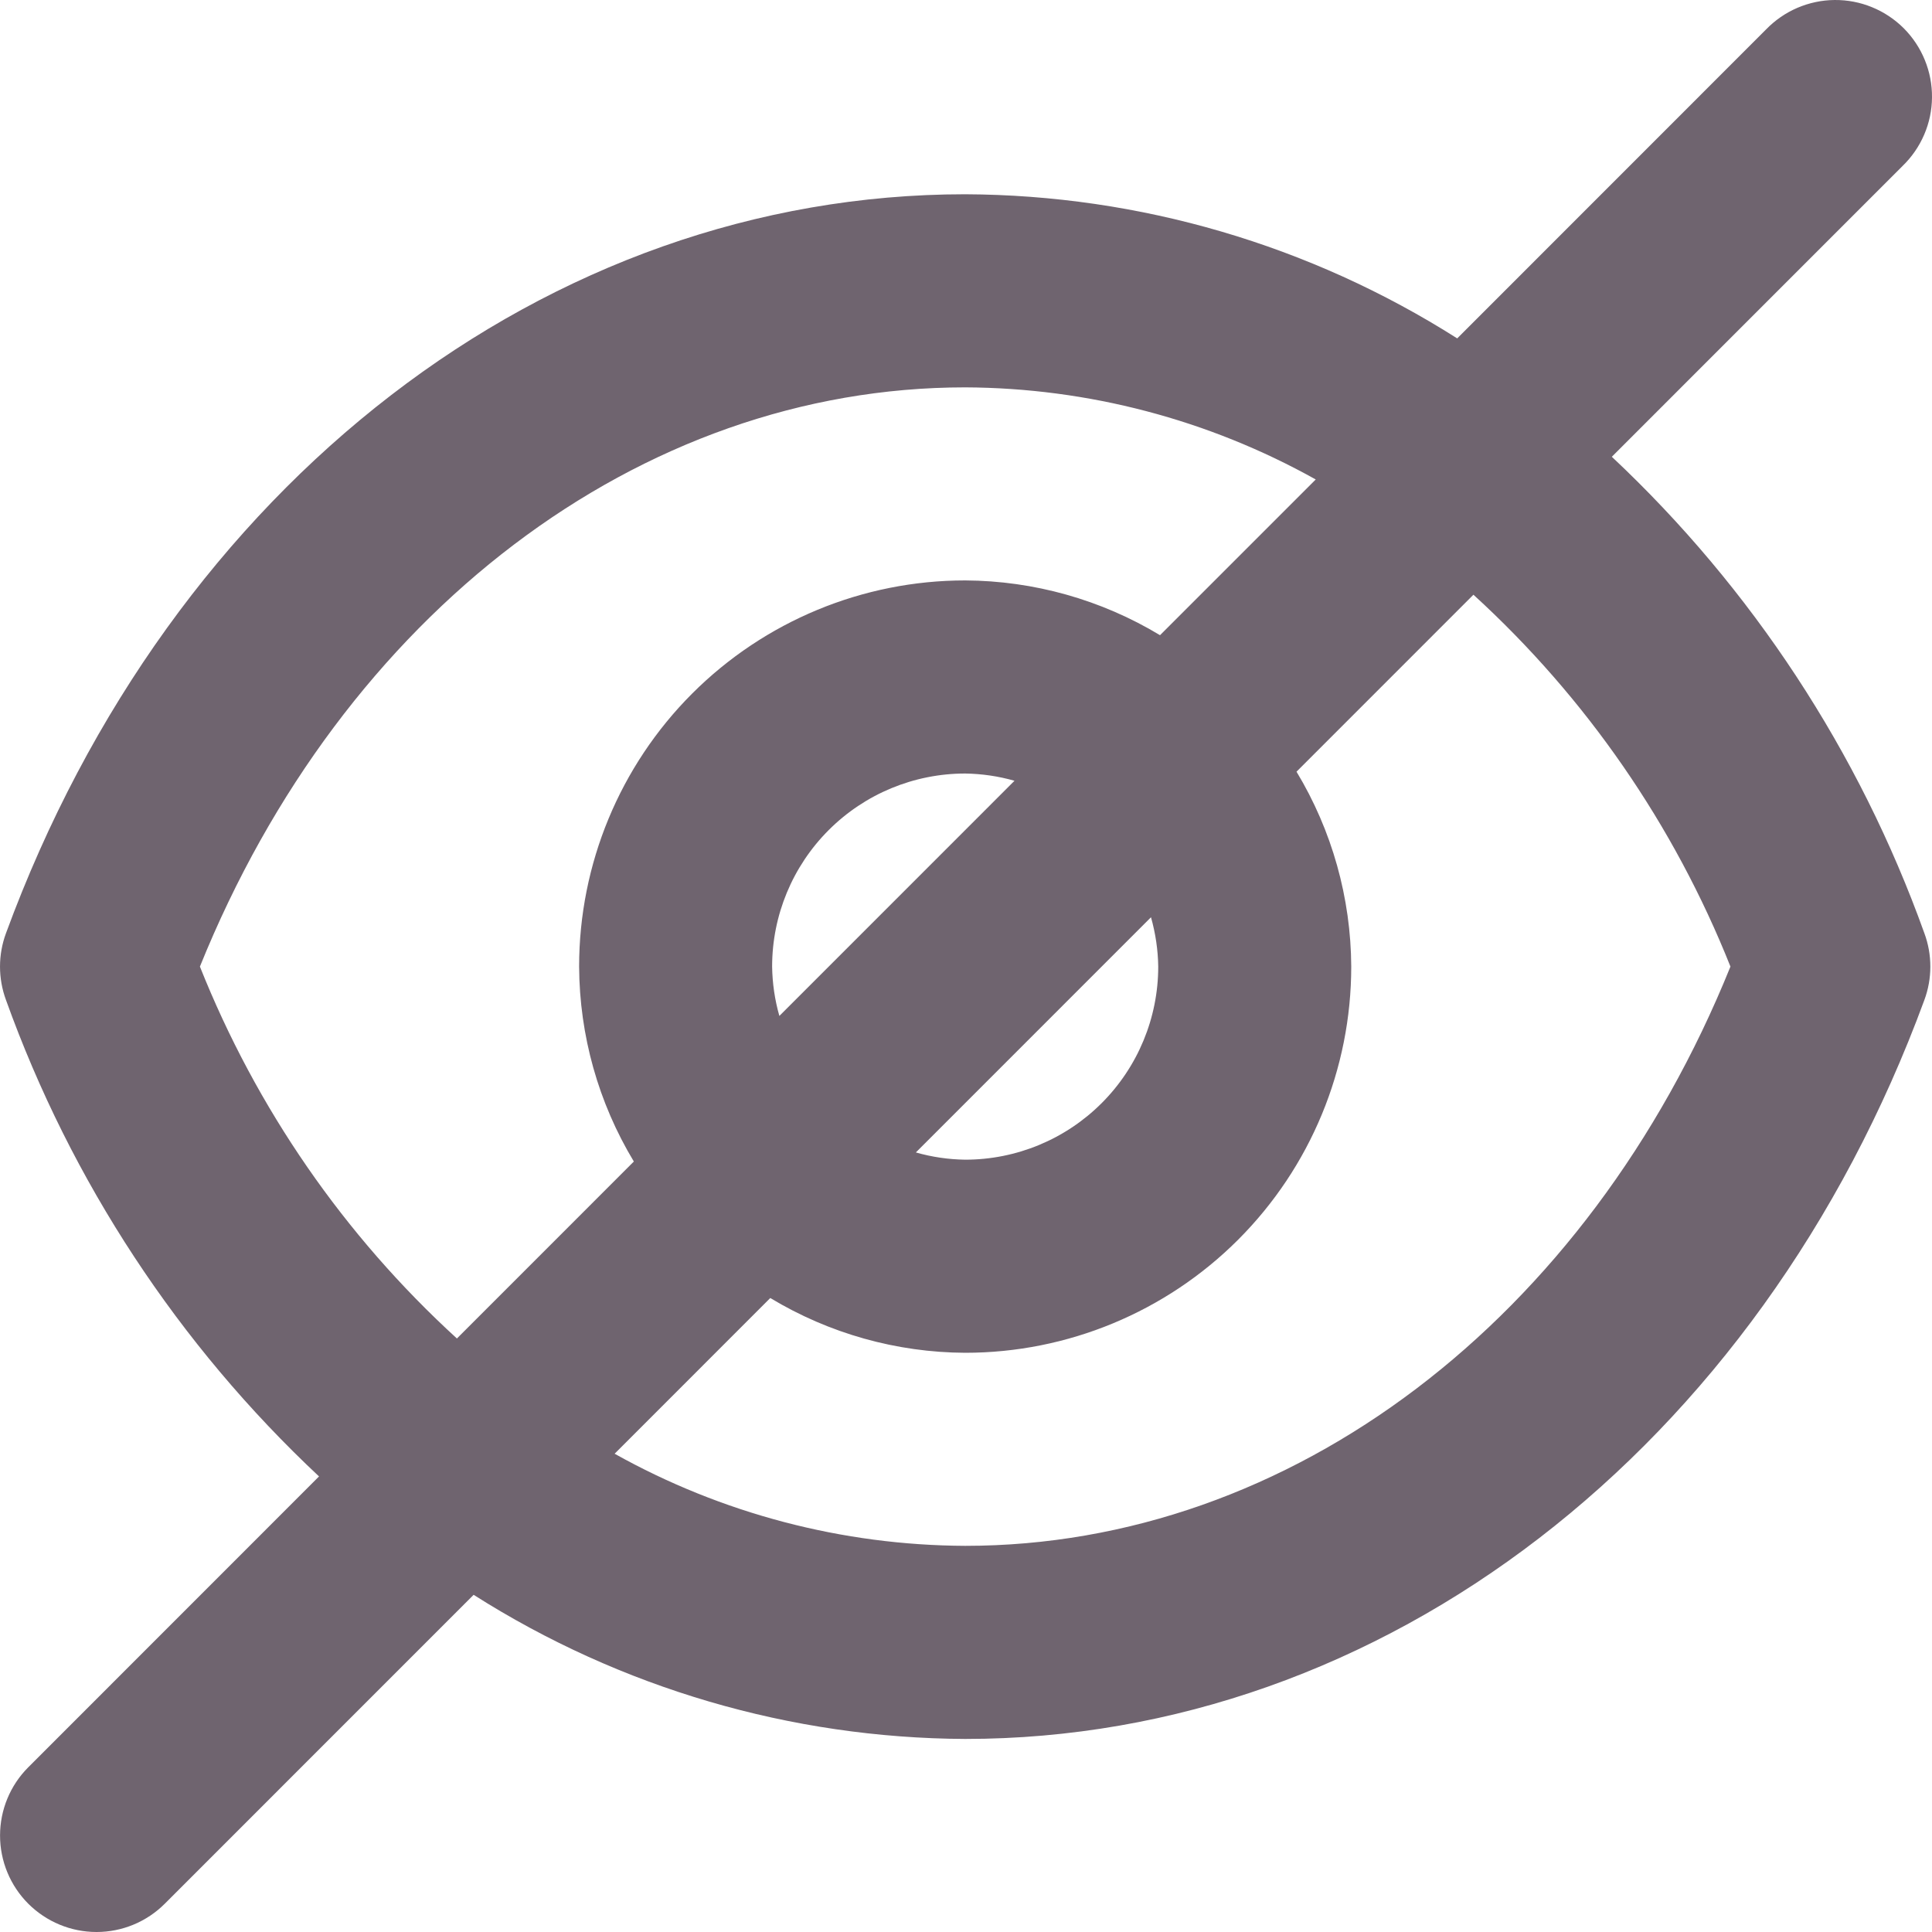 <svg width="40" height="40" viewBox="0 0 40 40" fill="none" xmlns="http://www.w3.org/2000/svg">
<path d="M0.586 39.415C0.961 39.789 1.469 40 1.999 40C2.529 40 3.037 39.789 3.411 39.415L9.806 33.019C12.85 34.952 16.377 35.986 19.983 36.003C28.625 36.003 36.423 30.006 39.842 20.704C40.007 20.258 40.007 19.767 39.842 19.321C38.496 15.567 36.278 12.186 33.371 9.457L39.39 3.437C39.581 3.252 39.733 3.032 39.838 2.788C39.943 2.544 39.998 2.282 40 2.016C40.002 1.751 39.952 1.488 39.851 1.242C39.751 0.996 39.602 0.773 39.415 0.585C39.227 0.398 39.004 0.249 38.758 0.149C38.513 0.048 38.25 -0.002 37.984 7.54679e-05C37.719 0.002 37.457 0.058 37.213 0.162C36.969 0.267 36.749 0.419 36.564 0.61L30.17 7.006C27.123 5.071 23.592 4.037 19.983 4.022C11.341 4.022 3.543 10.018 0.124 19.321C-0.041 19.767 -0.041 20.258 0.124 20.704C1.473 24.459 3.694 27.84 6.605 30.568L0.586 36.589C0.211 36.963 0.001 37.472 0.001 38.002C0.001 38.532 0.211 39.04 0.586 39.415ZM30.506 12.313C32.839 14.444 34.658 17.077 35.827 20.012C32.874 27.322 26.723 32.005 19.983 32.005C17.442 31.994 14.944 31.338 12.725 30.098L15.948 26.874C17.166 27.609 18.561 28.001 19.983 28.008C22.103 28.008 24.136 27.165 25.635 25.666C27.134 24.166 27.976 22.133 27.976 20.012C27.969 18.59 27.578 17.195 26.843 15.977L30.506 12.313ZM16.136 21.034C16.041 20.701 15.991 20.358 15.986 20.012C15.986 18.952 16.407 17.936 17.157 17.186C17.907 16.436 18.923 16.015 19.983 16.015C20.328 16.02 20.672 16.07 21.004 16.165L16.136 21.034ZM23.83 18.991C23.924 19.323 23.975 19.667 23.98 20.012C23.98 21.073 23.558 22.09 22.809 22.839C22.059 23.589 21.043 24.01 19.983 24.01C19.637 24.005 19.294 23.955 18.962 23.86L23.83 18.991ZM4.139 20.012C7.092 12.703 13.243 8.02 19.983 8.02C22.524 8.031 25.021 8.687 27.241 9.927L24.017 13.151C22.799 12.416 21.405 12.024 19.983 12.017C17.863 12.017 15.83 12.86 14.331 14.359C12.832 15.858 11.99 17.892 11.99 20.012C11.997 21.435 12.388 22.83 13.123 24.048L9.46 27.712C7.127 25.581 5.308 22.948 4.139 20.012Z" fill="#221122" fill-opacity="0.65"/>
</svg>

